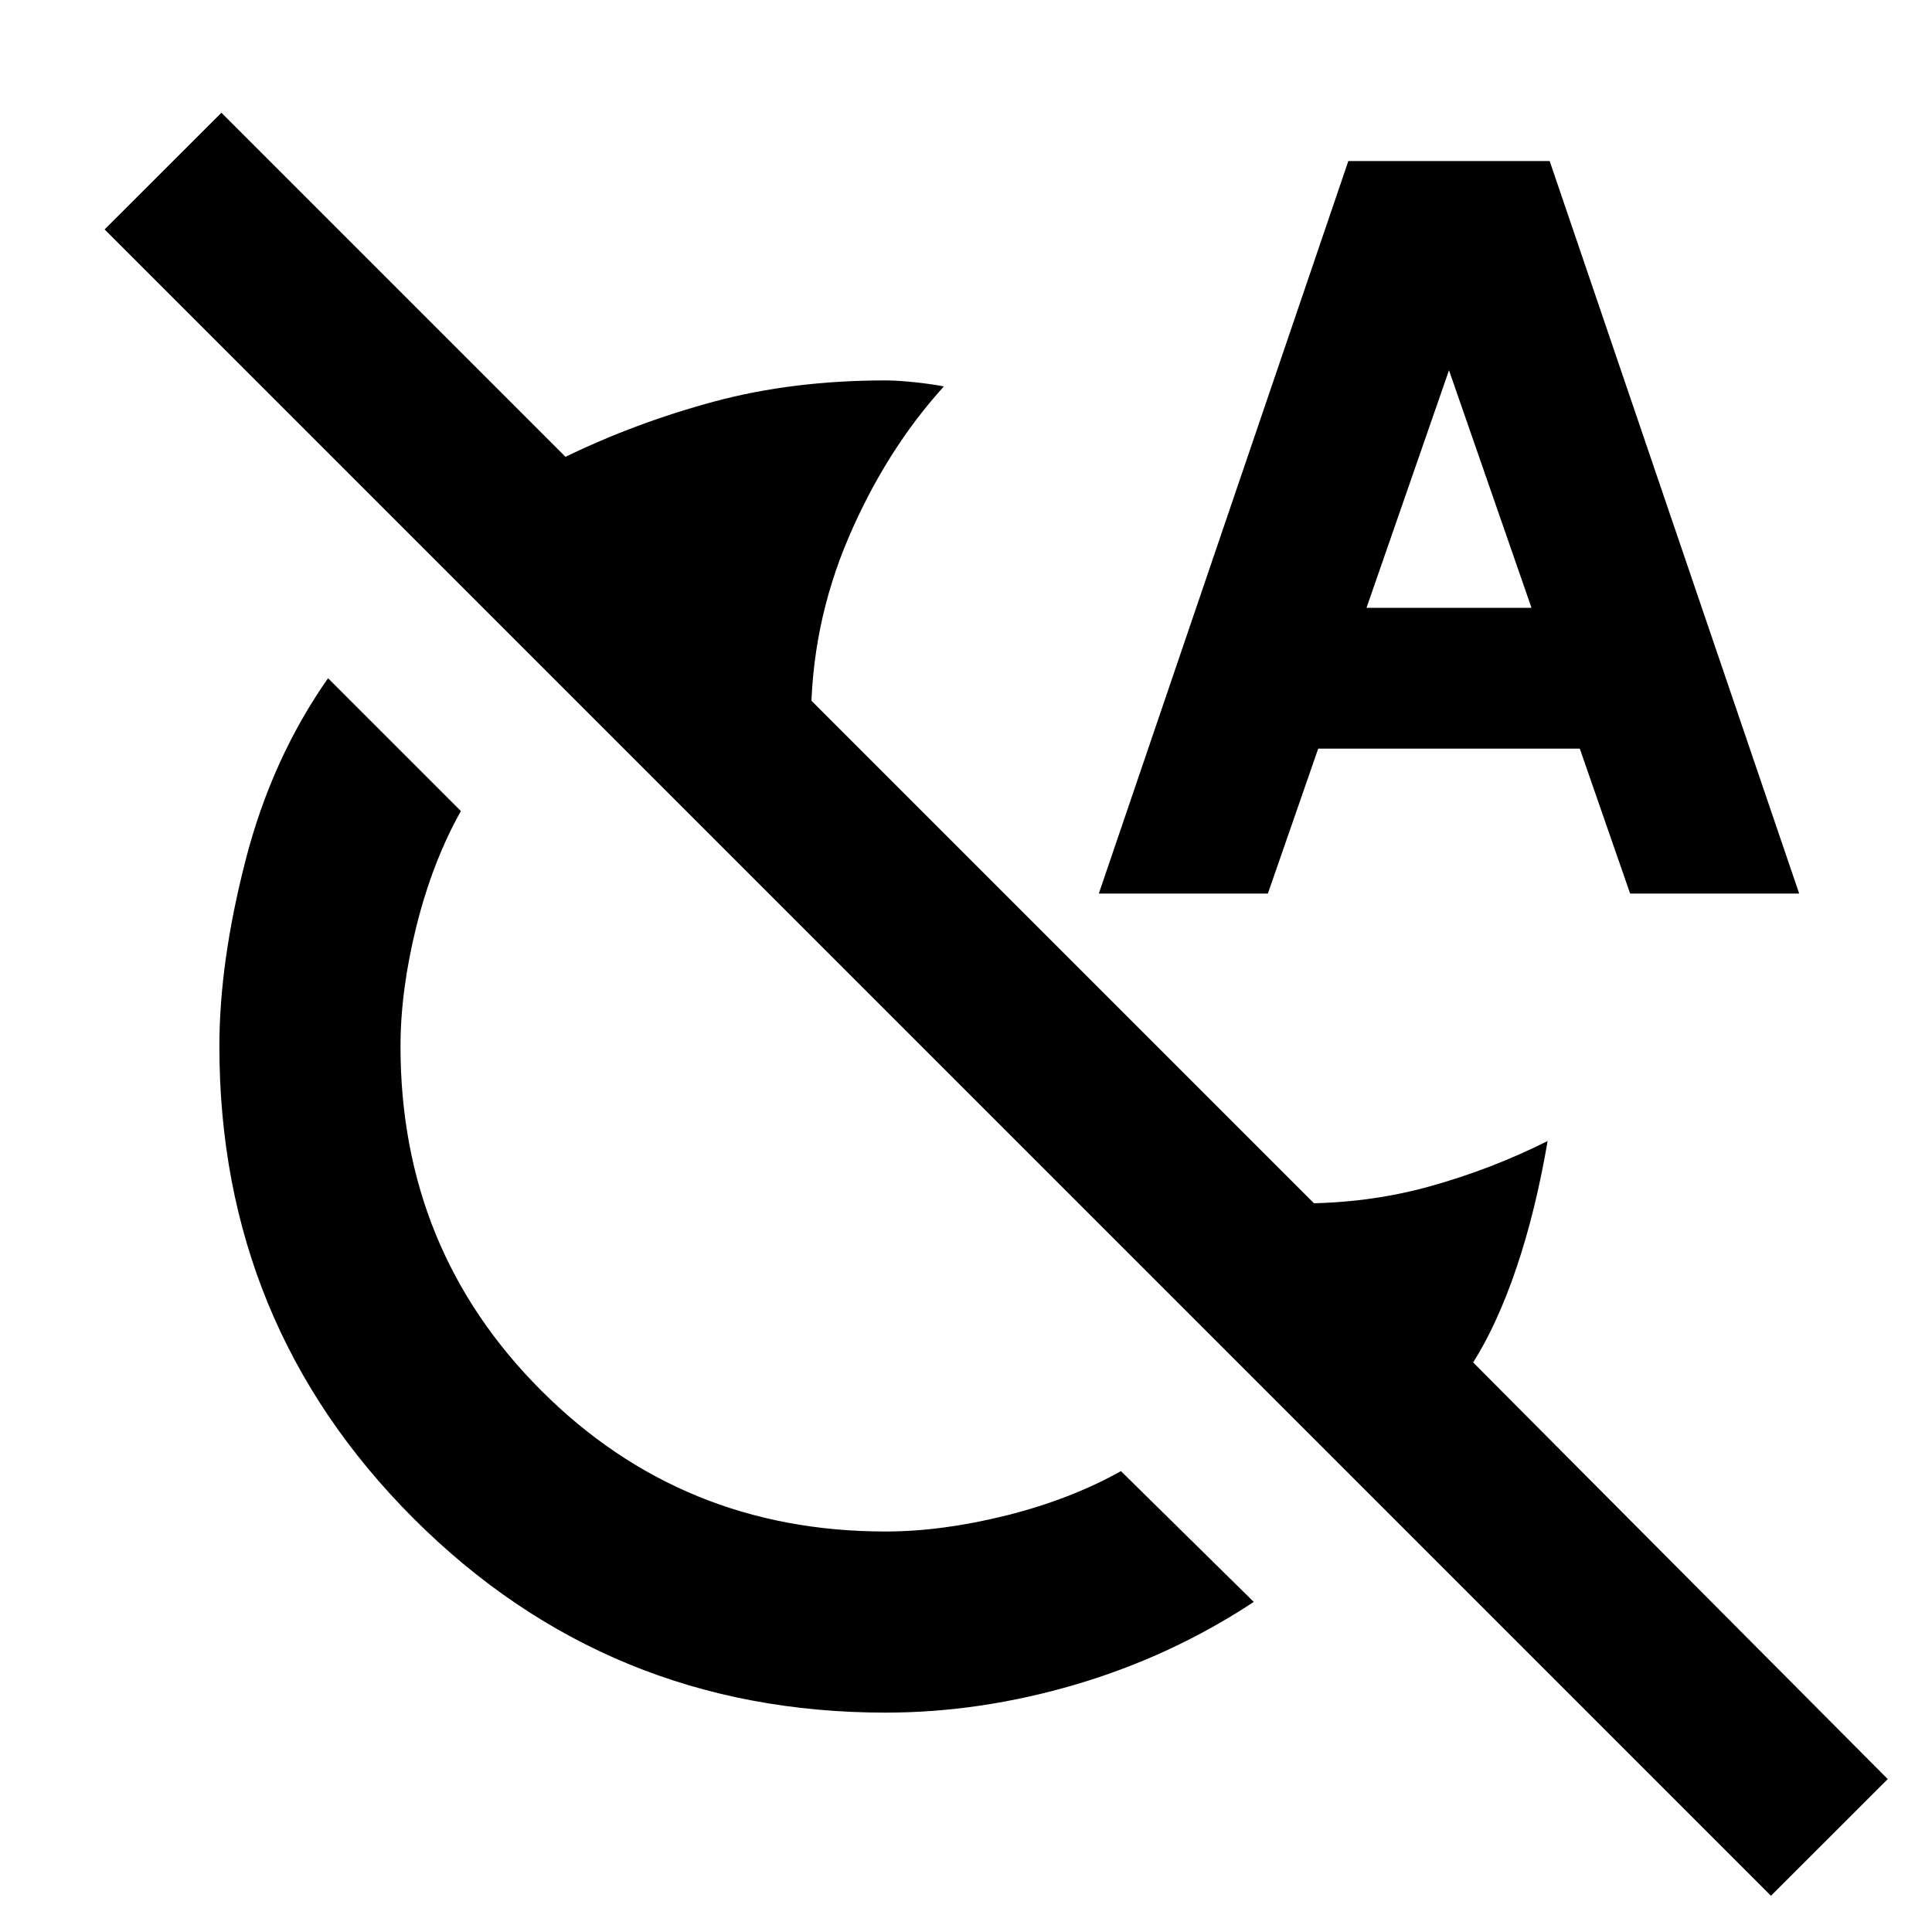 <svg xmlns="http://www.w3.org/2000/svg" height="20" width="20"><path d="M9.167 17.729q-2.875 0-4.886-2.01-2.01-2.011-2.01-4.886 0-.875.271-1.927.27-1.052.854-1.885l1.375 1.375q-.292.521-.459 1.187-.166.667-.166 1.25 0 2.105 1.458 3.563 1.458 1.458 3.563 1.458.583 0 1.25-.166.666-.167 1.187-.459l1.375 1.354q-.854.563-1.844.855-.989.291-1.968.291Zm9.166 1.896L1.083 2.375l1.209-1.208 3.562 3.562q.729-.354 1.542-.573.812-.218 1.771-.218.125 0 .312.02.188.021.292.042-.604.667-.99 1.573-.385.906-.385 1.885 0-.062-.011-.125-.01-.062-.031-.125l5.292 5.292q-.042-.021-.084-.031-.041-.011-.104-.011.709 0 1.344-.177.636-.177 1.219-.469-.125.73-.323 1.313t-.448.979l4.292 4.313ZM11.375 9.25l2.583-7.583h2.084l2.583 7.583h-1.75l-.521-1.5h-2.708l-.521 1.5Zm2.771-2.958h1.708L15 3.833Z"/></svg>